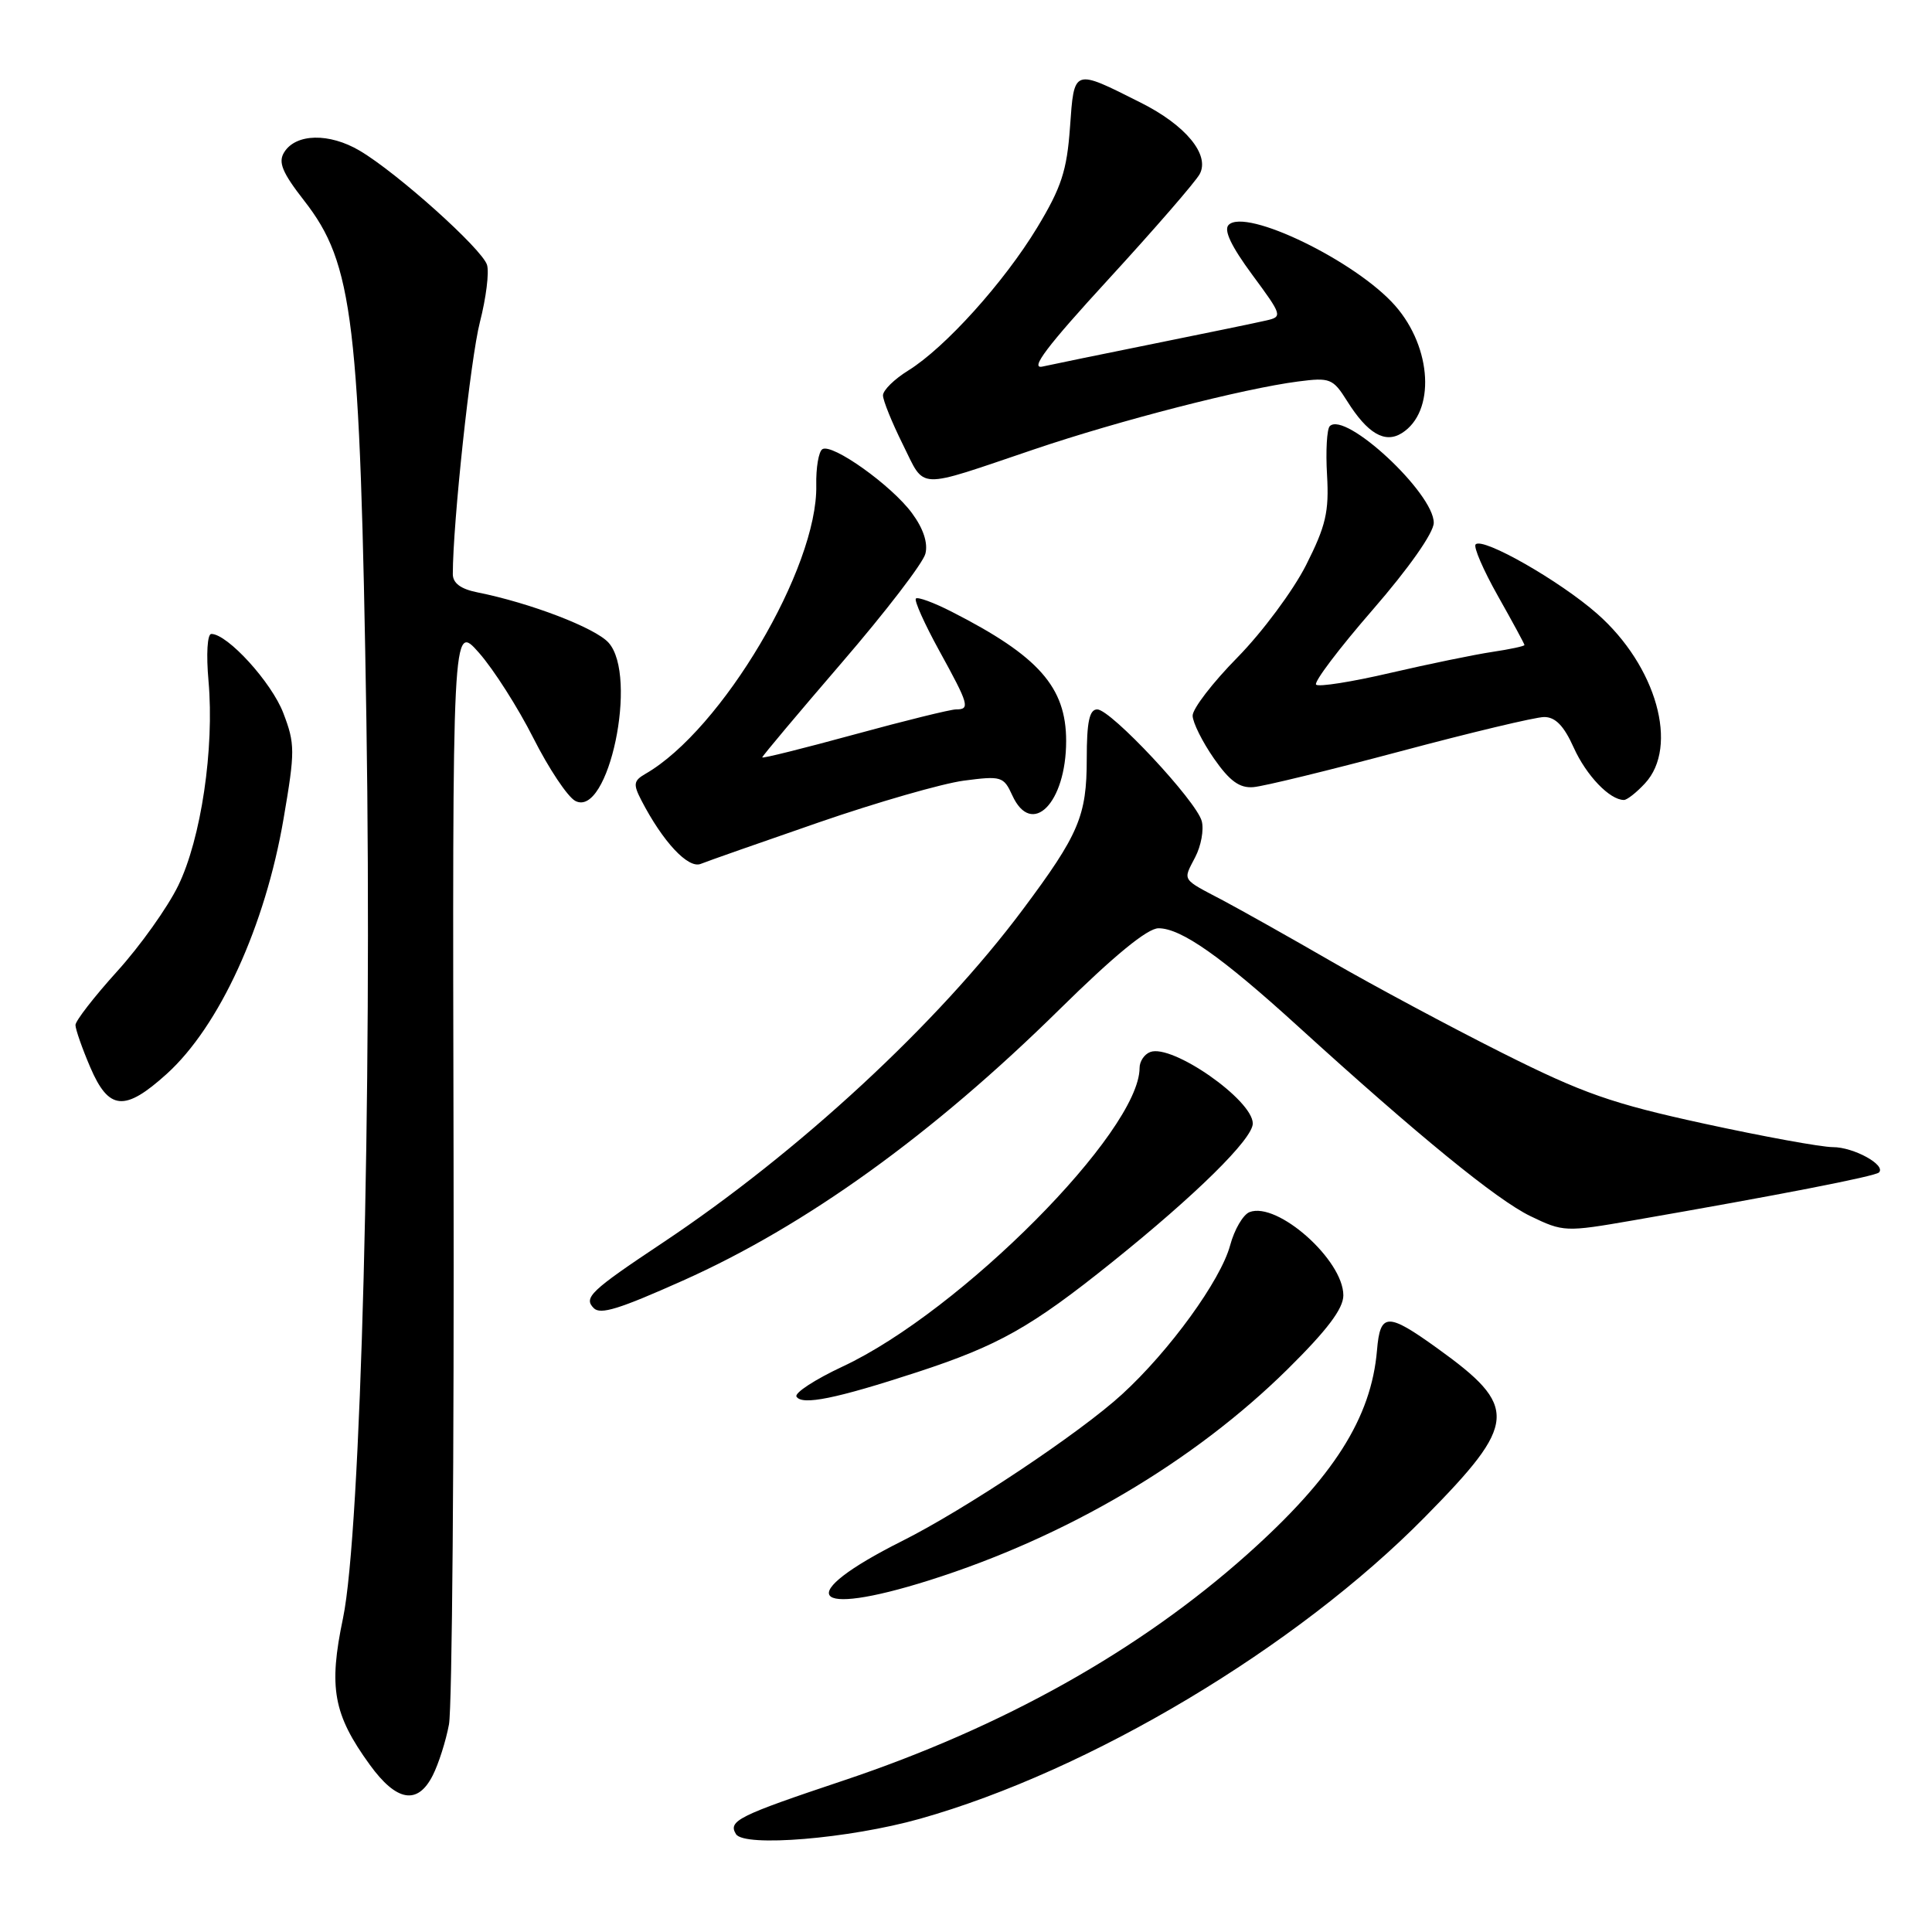 <?xml version="1.0" encoding="UTF-8" standalone="no"?>
<!DOCTYPE svg PUBLIC "-//W3C//DTD SVG 1.1//EN" "http://www.w3.org/Graphics/SVG/1.1/DTD/svg11.dtd" >
<svg xmlns="http://www.w3.org/2000/svg" xmlns:xlink="http://www.w3.org/1999/xlink" version="1.1" viewBox="0 0 256 256">
 <g >
 <path fill="currentColor"
d=" M 121.89 241.00 C 144.43 234.65 171.78 218.31 188.82 201.00 C 201.12 188.52 201.27 186.43 190.42 178.63 C 183.83 173.89 182.88 173.92 182.46 178.91 C 181.70 187.88 176.71 195.74 165.29 205.94 C 150.97 218.73 132.86 228.87 111.73 235.94 C 97.80 240.60 96.44 241.28 97.52 243.03 C 98.61 244.79 112.50 243.64 121.89 241.00 Z  M 57.34 235.25 C 58.11 233.74 59.08 230.70 59.49 228.50 C 59.91 226.30 60.18 192.55 60.10 153.50 C 59.94 82.50 59.94 82.50 63.47 86.50 C 65.41 88.70 68.65 93.79 70.68 97.81 C 72.71 101.83 75.20 105.57 76.22 106.12 C 80.62 108.47 84.61 89.55 80.63 85.15 C 78.86 83.19 70.26 79.89 63.25 78.49 C 61.05 78.05 60.00 77.27 60.00 76.07 C 60.00 69.34 62.35 47.48 63.59 42.68 C 64.41 39.48 64.84 36.07 64.53 35.09 C 63.85 32.96 52.62 22.89 47.65 19.96 C 43.63 17.59 39.21 17.68 37.66 20.17 C 36.83 21.49 37.38 22.84 40.31 26.60 C 46.82 34.95 47.71 42.38 48.55 95.50 C 49.33 145.16 47.82 203.10 45.45 214.42 C 43.52 223.62 44.16 227.17 49.00 233.84 C 52.54 238.73 55.34 239.21 57.34 235.25 Z  M 123.16 209.39 C 141.28 203.66 158.16 193.72 170.63 181.41 C 175.86 176.24 178.00 173.41 178.00 171.64 C 178.00 166.95 169.26 159.19 165.57 160.61 C 164.72 160.94 163.56 162.92 163.00 165.01 C 161.75 169.65 154.97 179.00 148.67 184.76 C 143.12 189.85 127.87 200.02 119.50 204.21 C 105.08 211.45 107.19 214.43 123.16 209.39 Z  M 121.50 181.83 C 132.32 178.29 136.61 175.87 147.33 167.27 C 158.47 158.33 166.00 150.91 166.00 148.87 C 166.00 145.75 155.30 138.29 152.41 139.40 C 151.63 139.69 151.00 140.64 151.00 141.50 C 151.00 149.91 127.29 173.76 111.68 181.06 C 108.00 182.78 105.24 184.58 105.54 185.06 C 106.27 186.25 110.79 185.33 121.50 181.83 Z  M 90.50 169.68 C 106.80 162.40 123.57 150.32 140.37 133.77 C 147.63 126.62 152.04 123.00 153.51 123.00 C 156.50 123.00 161.85 126.76 172.00 136.00 C 187.90 150.47 198.32 158.98 202.78 161.14 C 207.15 163.25 207.42 163.26 216.37 161.71 C 235.61 158.37 248.46 155.87 248.97 155.36 C 249.95 154.38 245.63 152.00 242.86 152.00 C 241.34 152.00 233.67 150.60 225.81 148.89 C 213.55 146.22 209.76 144.89 199.02 139.50 C 192.13 136.04 182.00 130.61 176.50 127.44 C 171.00 124.26 164.51 120.62 162.09 119.33 C 156.48 116.38 156.73 116.76 158.37 113.58 C 159.15 112.09 159.54 109.95 159.24 108.81 C 158.54 106.14 147.19 94.00 145.39 94.00 C 144.35 94.00 144.00 95.64 144.00 100.55 C 144.00 108.11 142.96 110.56 135.54 120.50 C 124.26 135.62 105.83 152.67 87.75 164.71 C 78.23 171.05 77.29 171.95 78.68 173.34 C 79.57 174.23 82.02 173.47 90.50 169.68 Z  M 22.08 142.31 C 29.07 135.99 35.15 122.71 37.58 108.45 C 39.11 99.52 39.10 98.56 37.54 94.48 C 35.99 90.42 30.15 84.00 28.00 84.00 C 27.47 84.00 27.31 86.68 27.63 90.25 C 28.42 99.19 26.64 111.16 23.61 117.36 C 22.20 120.25 18.56 125.36 15.52 128.71 C 12.48 132.07 10.00 135.27 10.00 135.82 C 10.00 136.38 10.88 138.90 11.96 141.42 C 14.42 147.15 16.52 147.33 22.08 142.31 Z  M 108.50 108.97 C 116.20 106.31 124.85 103.82 127.71 103.44 C 132.67 102.79 132.99 102.88 134.13 105.38 C 136.70 111.03 141.27 106.43 141.27 98.18 C 141.27 91.05 137.63 86.93 126.13 81.07 C 123.75 79.85 121.60 79.06 121.36 79.31 C 121.11 79.56 122.50 82.66 124.45 86.21 C 128.40 93.39 128.57 94.00 126.68 94.00 C 125.95 94.00 119.87 95.50 113.18 97.33 C 106.48 99.16 101.00 100.53 101.00 100.36 C 101.00 100.19 105.74 94.55 111.53 87.82 C 117.33 81.09 122.32 74.59 122.62 73.37 C 122.98 71.95 122.35 70.03 120.84 67.99 C 118.13 64.31 110.27 58.71 108.97 59.52 C 108.48 59.82 108.11 61.98 108.16 64.31 C 108.38 75.22 95.64 96.73 85.52 102.54 C 83.95 103.45 83.88 103.91 84.98 106.04 C 87.83 111.55 91.19 115.14 92.85 114.47 C 93.76 114.10 100.80 111.63 108.50 108.97 Z  M 217.96 103.81 C 222.50 98.94 219.49 88.24 211.64 81.33 C 206.69 76.97 196.51 71.16 195.53 72.13 C 195.21 72.45 196.54 75.52 198.47 78.95 C 200.41 82.39 202.00 85.32 202.00 85.47 C 202.00 85.62 200.09 86.03 197.75 86.38 C 195.41 86.73 189.33 87.98 184.24 89.16 C 179.15 90.35 174.71 91.05 174.39 90.72 C 174.06 90.39 177.43 85.93 181.88 80.81 C 186.69 75.27 189.97 70.60 189.98 69.28 C 190.01 65.36 178.25 54.42 176.20 56.47 C 175.82 56.85 175.65 59.77 175.84 62.94 C 176.12 67.82 175.68 69.69 173.06 74.88 C 171.35 78.26 167.26 83.76 163.98 87.10 C 160.69 90.44 158.01 93.92 158.03 94.84 C 158.05 95.75 159.32 98.30 160.85 100.50 C 162.93 103.49 164.25 104.45 166.07 104.30 C 167.41 104.20 176.15 102.06 185.50 99.57 C 194.85 97.07 203.44 95.02 204.60 95.01 C 206.09 95.00 207.23 96.17 208.53 99.07 C 210.20 102.77 213.30 106.00 215.18 106.00 C 215.59 106.00 216.84 105.02 217.96 103.81 Z  M 137.00 59.55 C 148.32 55.71 164.75 51.49 172.00 50.55 C 176.24 50.00 176.62 50.15 178.50 53.14 C 181.20 57.45 183.51 58.80 185.75 57.39 C 190.22 54.59 189.77 46.09 184.87 40.51 C 179.70 34.62 165.08 27.52 162.80 29.80 C 162.12 30.48 163.14 32.62 165.91 36.38 C 169.92 41.81 169.97 41.97 167.76 42.47 C 166.52 42.76 159.88 44.13 153.00 45.52 C 146.12 46.91 139.44 48.28 138.14 48.57 C 136.40 48.96 138.69 45.92 146.88 37.00 C 152.99 30.34 158.43 24.07 158.97 23.06 C 160.34 20.50 157.10 16.58 151.15 13.60 C 142.17 9.08 142.34 9.03 141.78 16.86 C 141.37 22.61 140.64 24.84 137.44 30.14 C 133.03 37.42 125.22 46.08 120.34 49.10 C 118.50 50.24 117.00 51.71 117.00 52.39 C 117.00 53.06 118.19 55.99 119.63 58.89 C 122.66 64.96 121.17 64.90 137.00 59.55 Z "/>
</g>
</svg>